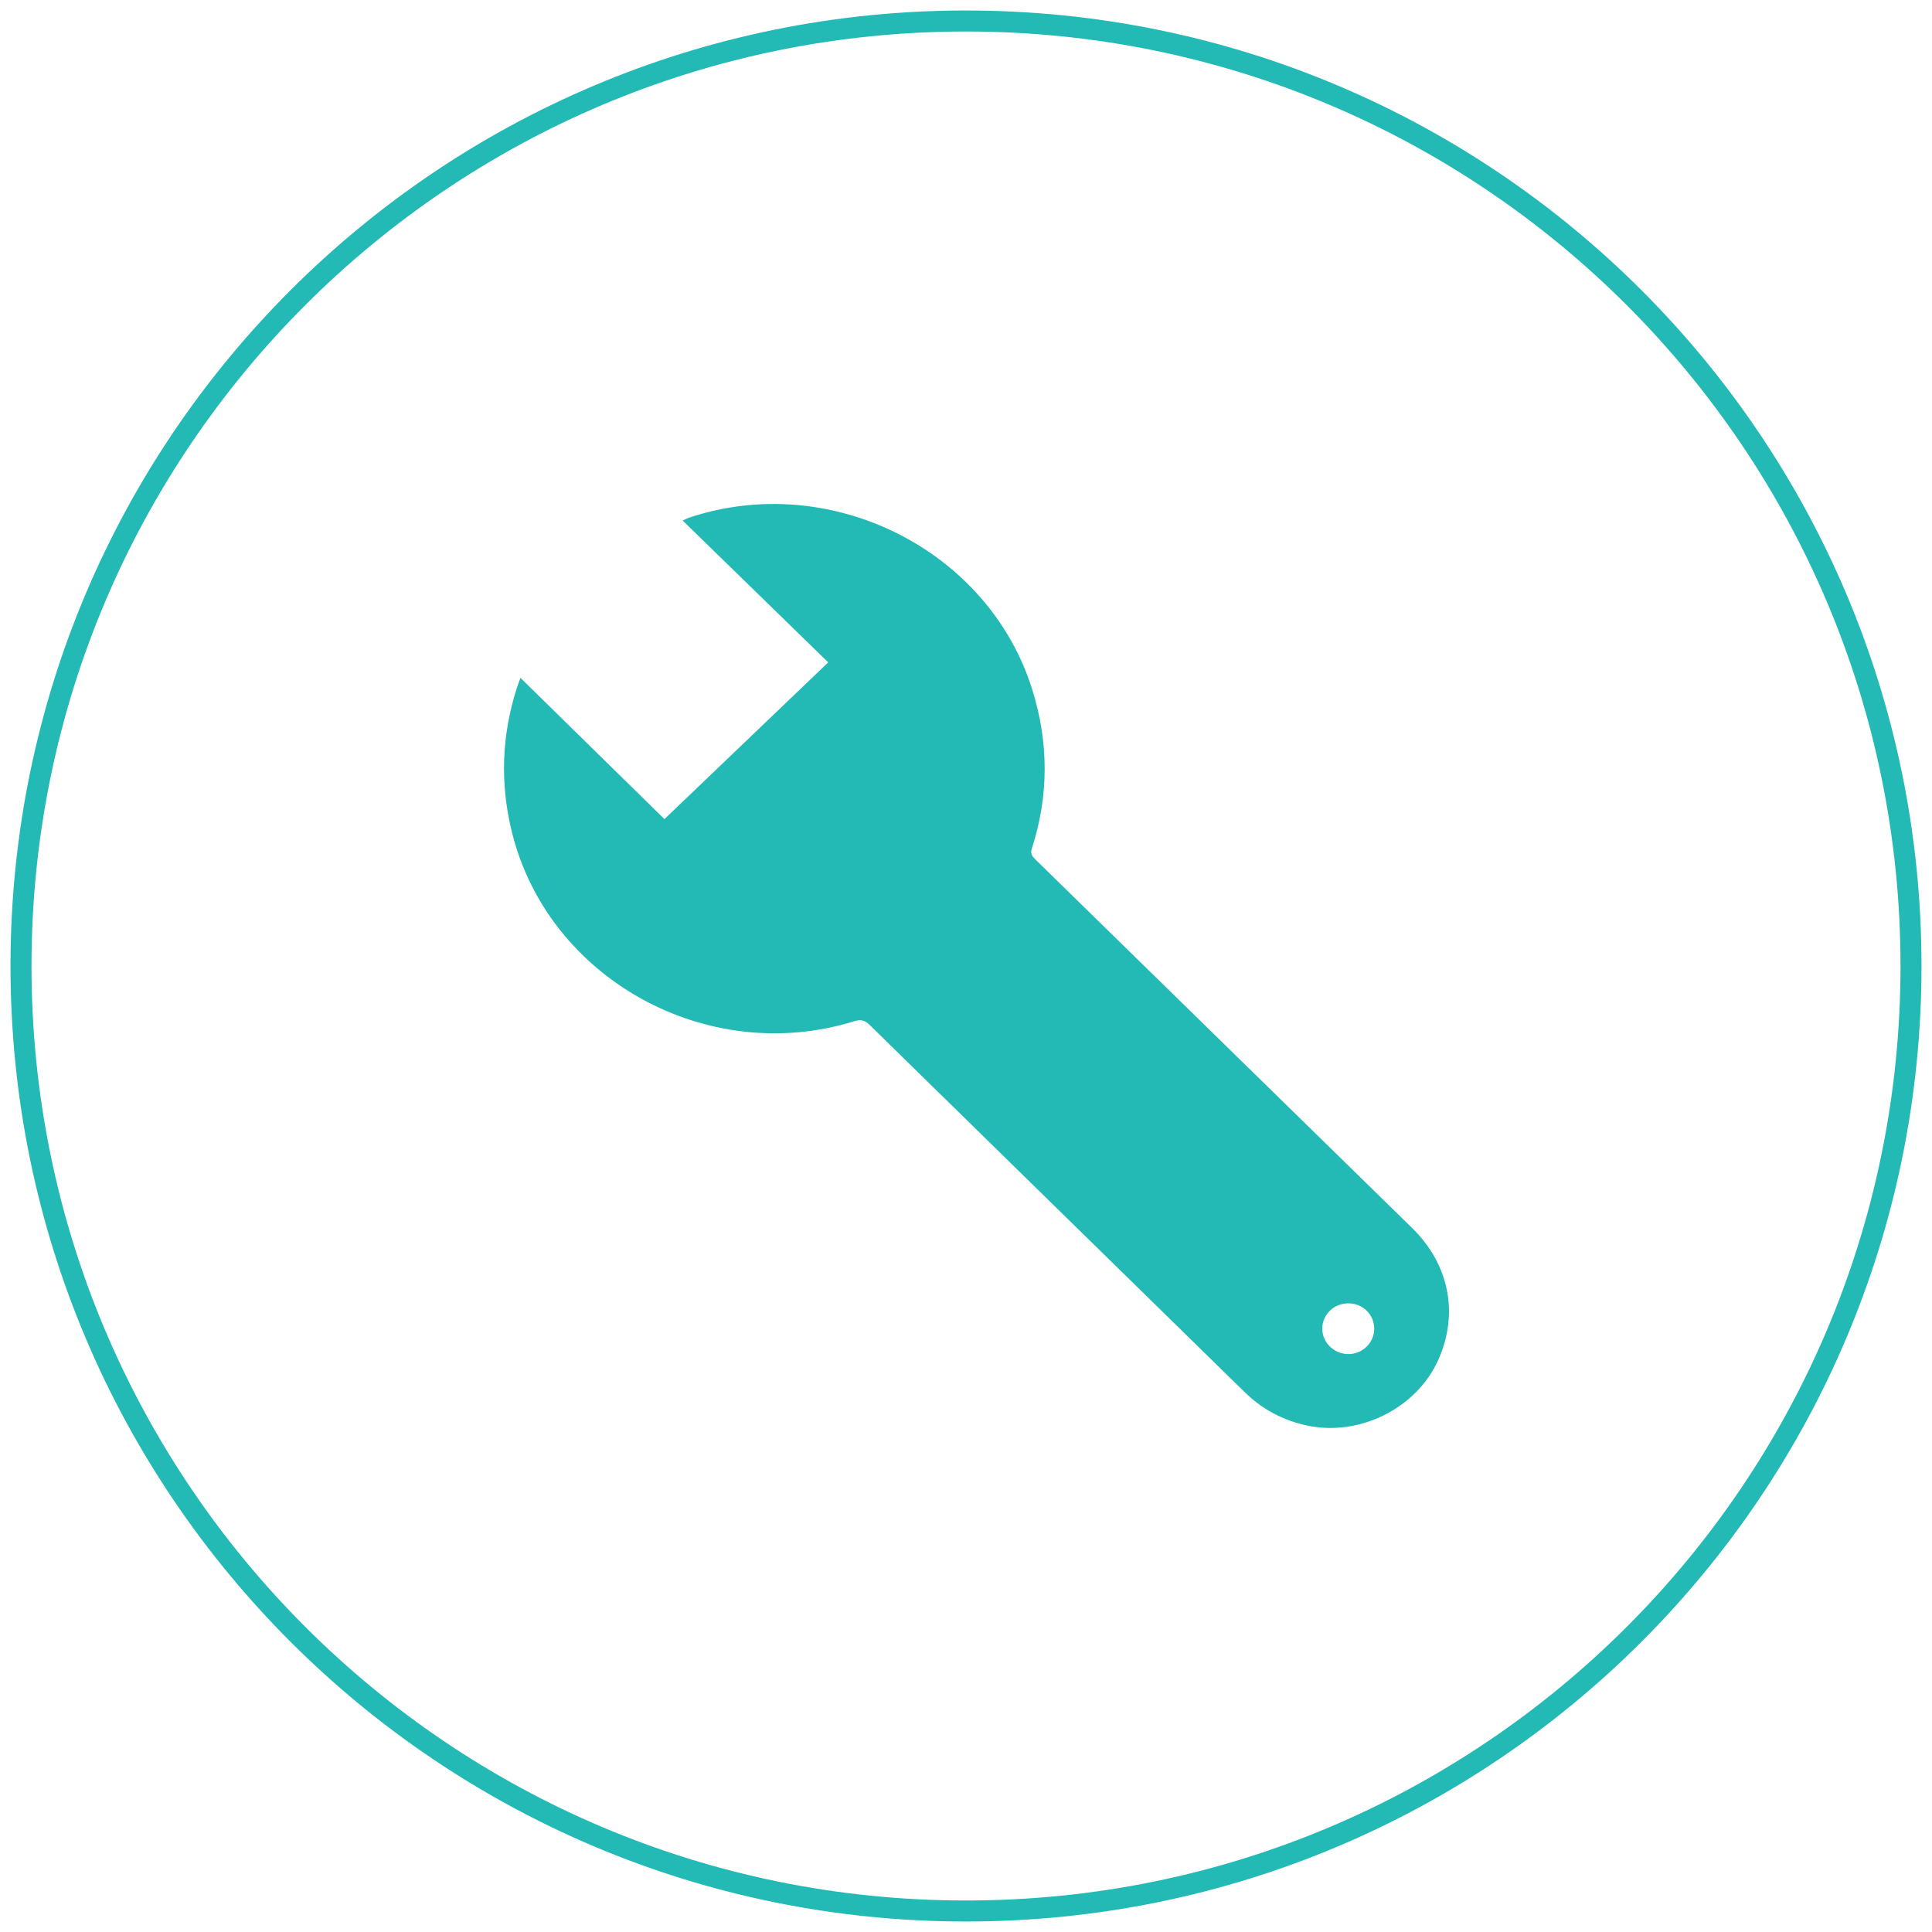 <?xml version="1.0" encoding="utf-8"?>
<!-- Generator: Adobe Illustrator 15.0.0, SVG Export Plug-In . SVG Version: 6.00 Build 0)  -->
<!DOCTYPE svg PUBLIC "-//W3C//DTD SVG 1.1//EN" "http://www.w3.org/Graphics/SVG/1.1/DTD/svg11.dtd">
<svg version="1.1" id="图层_1" xmlns="http://www.w3.org/2000/svg" xmlns:xlink="http://www.w3.org/1999/xlink" x="0px" y="0px"
	 width="92px" height="92px" viewBox="0 0 92 92" enable-background="new 0 0 92 92" xml:space="preserve">
<title>维修</title>
<desc>Created with Sketch.</desc>
<path id="Oval-15" fill="none" stroke="#23BAB5" d="M46,91c24.854,0,45-20.146,45-45C91,21.147,70.854,1,46,1
	C21.147,1,1,21.147,1,46C1,70.854,21.147,91,46,91z"/>
<path id="Shape" fill="#23BAB5" d="M24.784,32.279l6.856,6.726l7.799-7.463l-6.932-6.755c0.157-0.071,0.231-0.112,0.311-0.139
	c6.739-2.24,14.247,1.521,16.334,8.179c0.793,2.531,0.799,5.06-0.018,7.584c-0.08,0.25,0.02,0.367,0.172,0.517
	c5.979,5.846,11.957,11.694,17.933,17.543c1.775,1.738,2.238,4.08,1.251,6.285c-1.029,2.3-3.738,3.654-6.229,3.13
	c-1.167-0.245-2.159-0.778-3.001-1.604c-5.95-5.827-11.906-11.647-17.851-17.479c-0.239-0.234-0.427-0.268-0.742-0.17
	c-7.002,2.169-14.577-2.033-16.294-9.023c-0.569-2.316-0.486-4.604,0.246-6.874C24.66,32.61,24.709,32.485,24.784,32.279
	L24.784,32.279z M65.439,63.271c-0.002-0.671-0.535-1.2-1.217-1.207c-0.697-0.007-1.254,0.527-1.256,1.204
	c-0.002,0.667,0.568,1.217,1.255,1.212C64.893,64.475,65.439,63.93,65.439,63.271L65.439,63.271z"/>
</svg>

